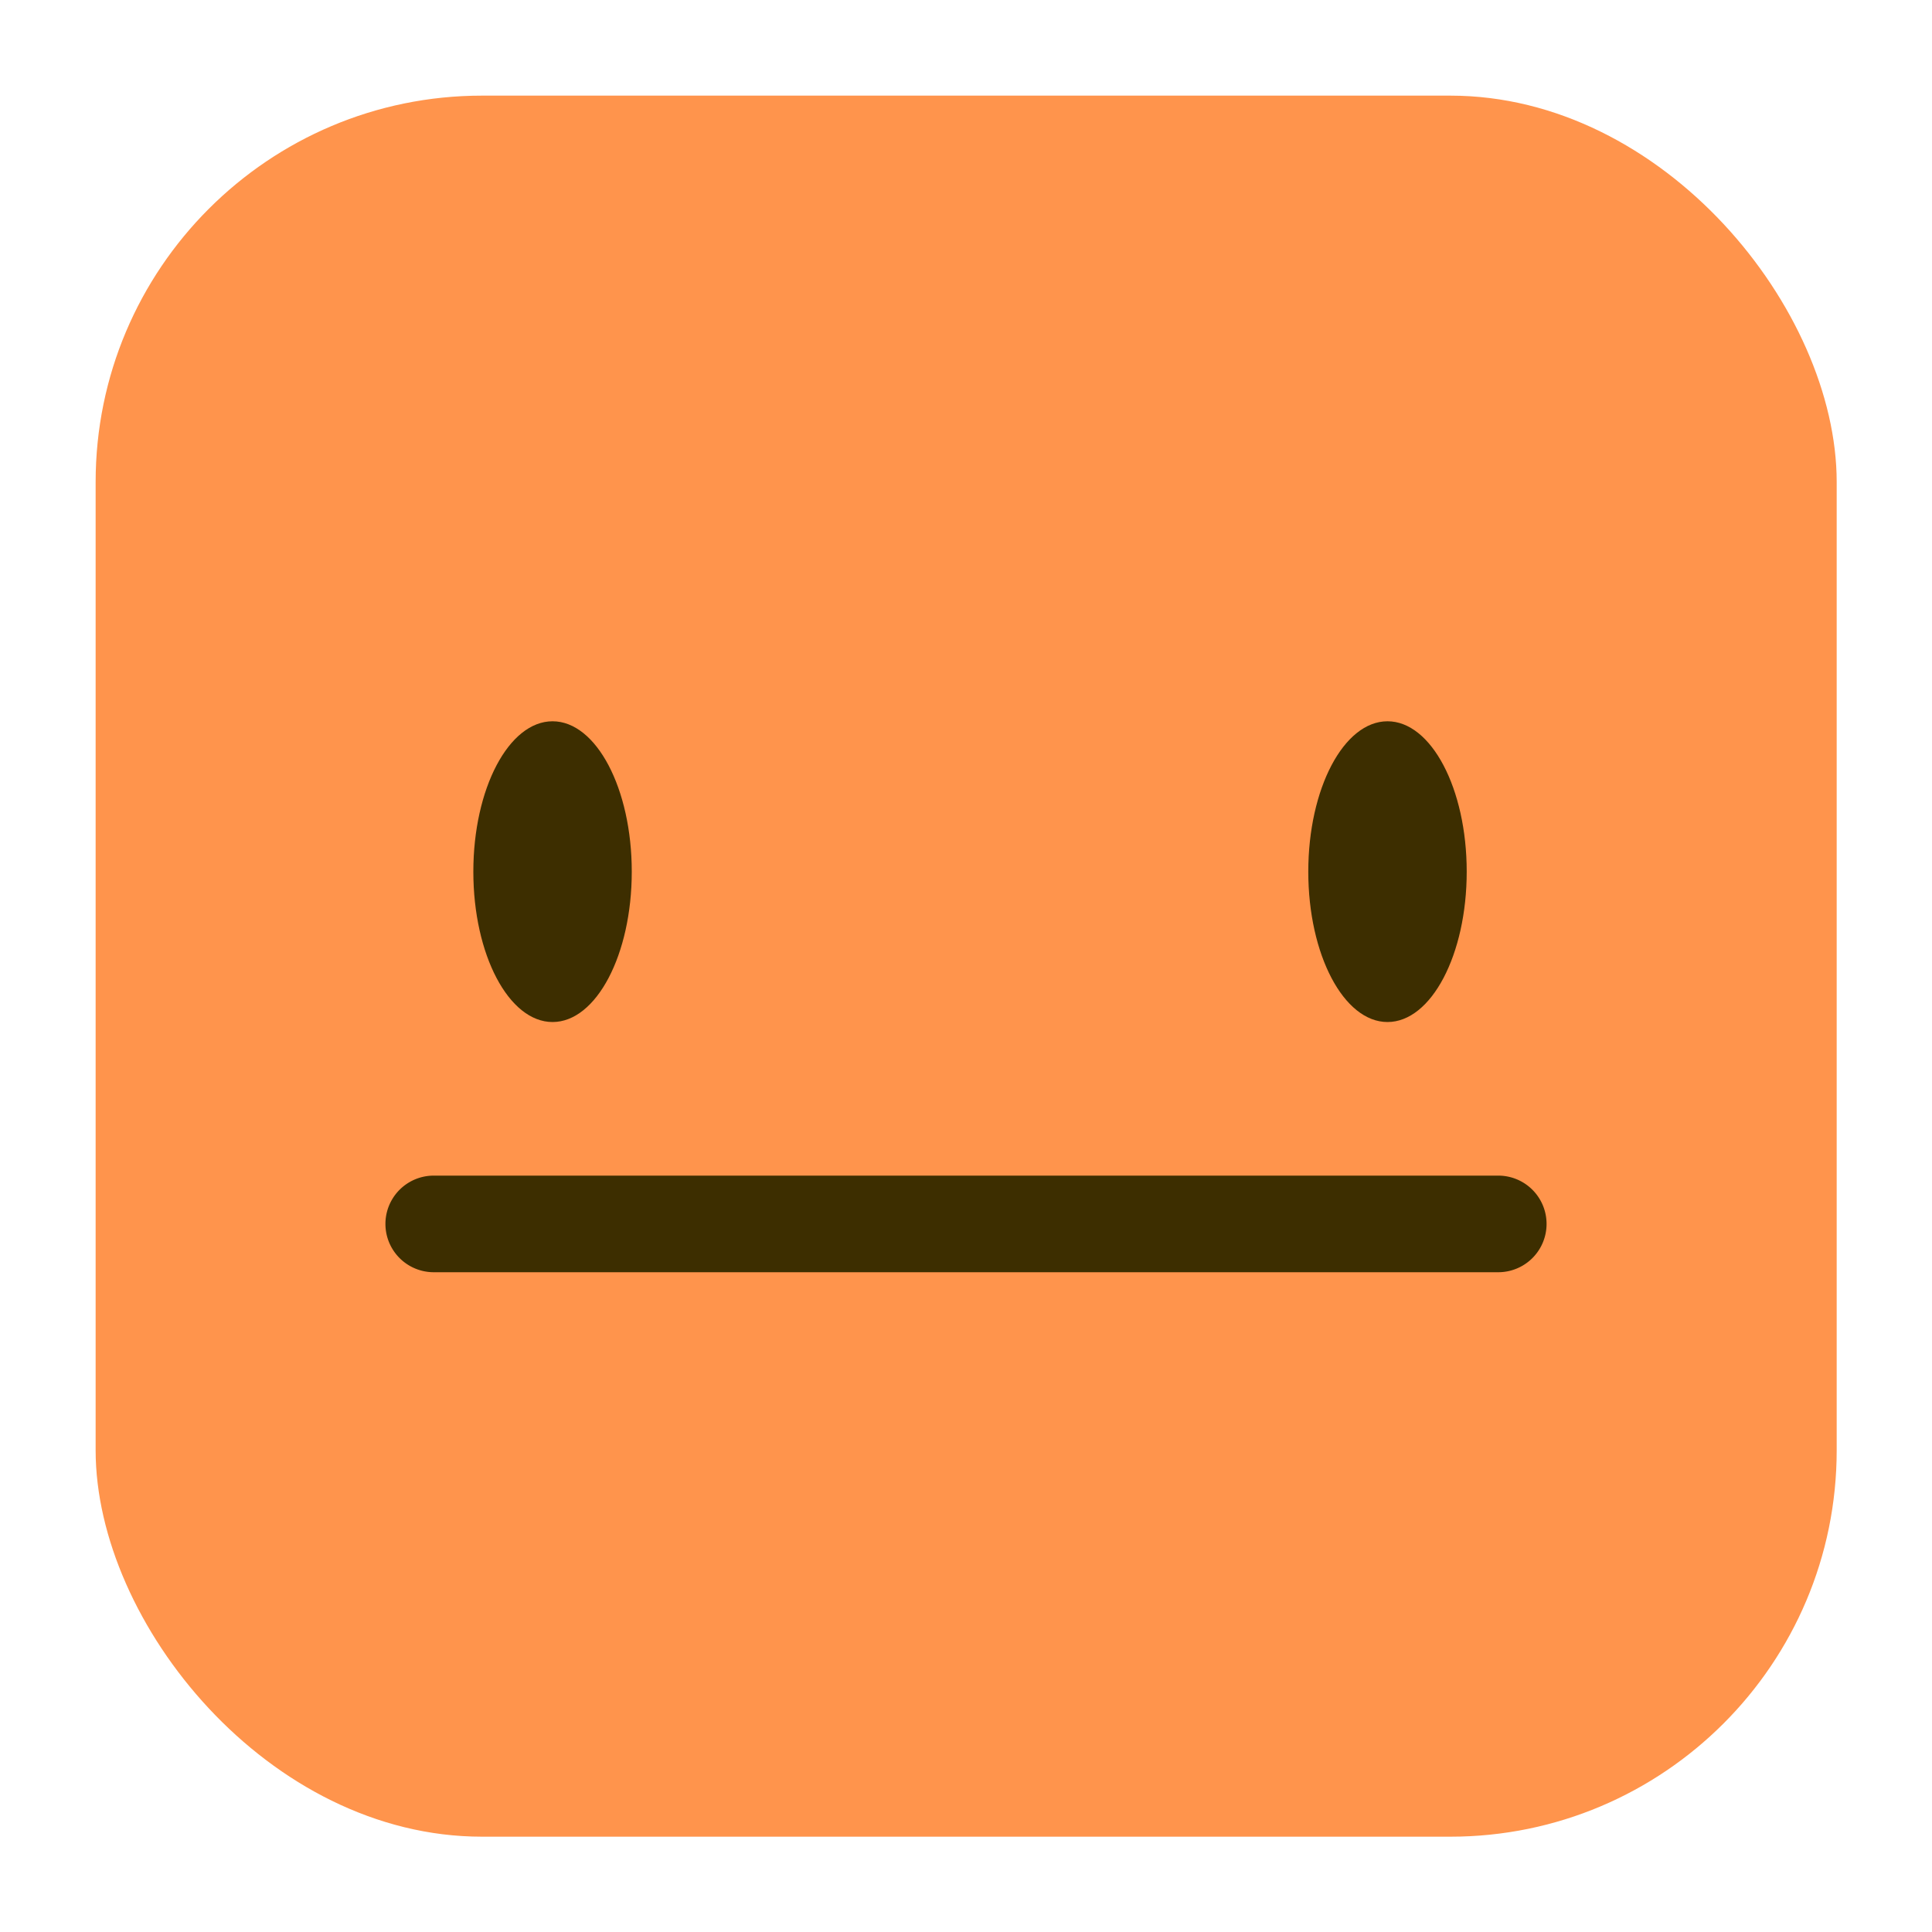<svg id="Layer_1" data-name="Layer 1" xmlns="http://www.w3.org/2000/svg" viewBox="0 0 60 60"><defs><style>.cls-1{fill:#ff944c;}.cls-2{fill:#3d2e00;}</style></defs><title>Neutral</title><rect class="cls-1" x="2.97" y="2.97" width="54.07" height="54.07" rx="12" ry="12"/><ellipse class="cls-2" cx="17.16" cy="27.07" rx="2.46" ry="4.67"/><ellipse class="cls-2" cx="43.09" cy="27.07" rx="2.46" ry="4.67"/><path class="cls-2" d="M46.53,39.51H13.47a1.5,1.5,0,1,1,0-3H46.53a1.5,1.5,0,0,1,0,3Z"/></svg>